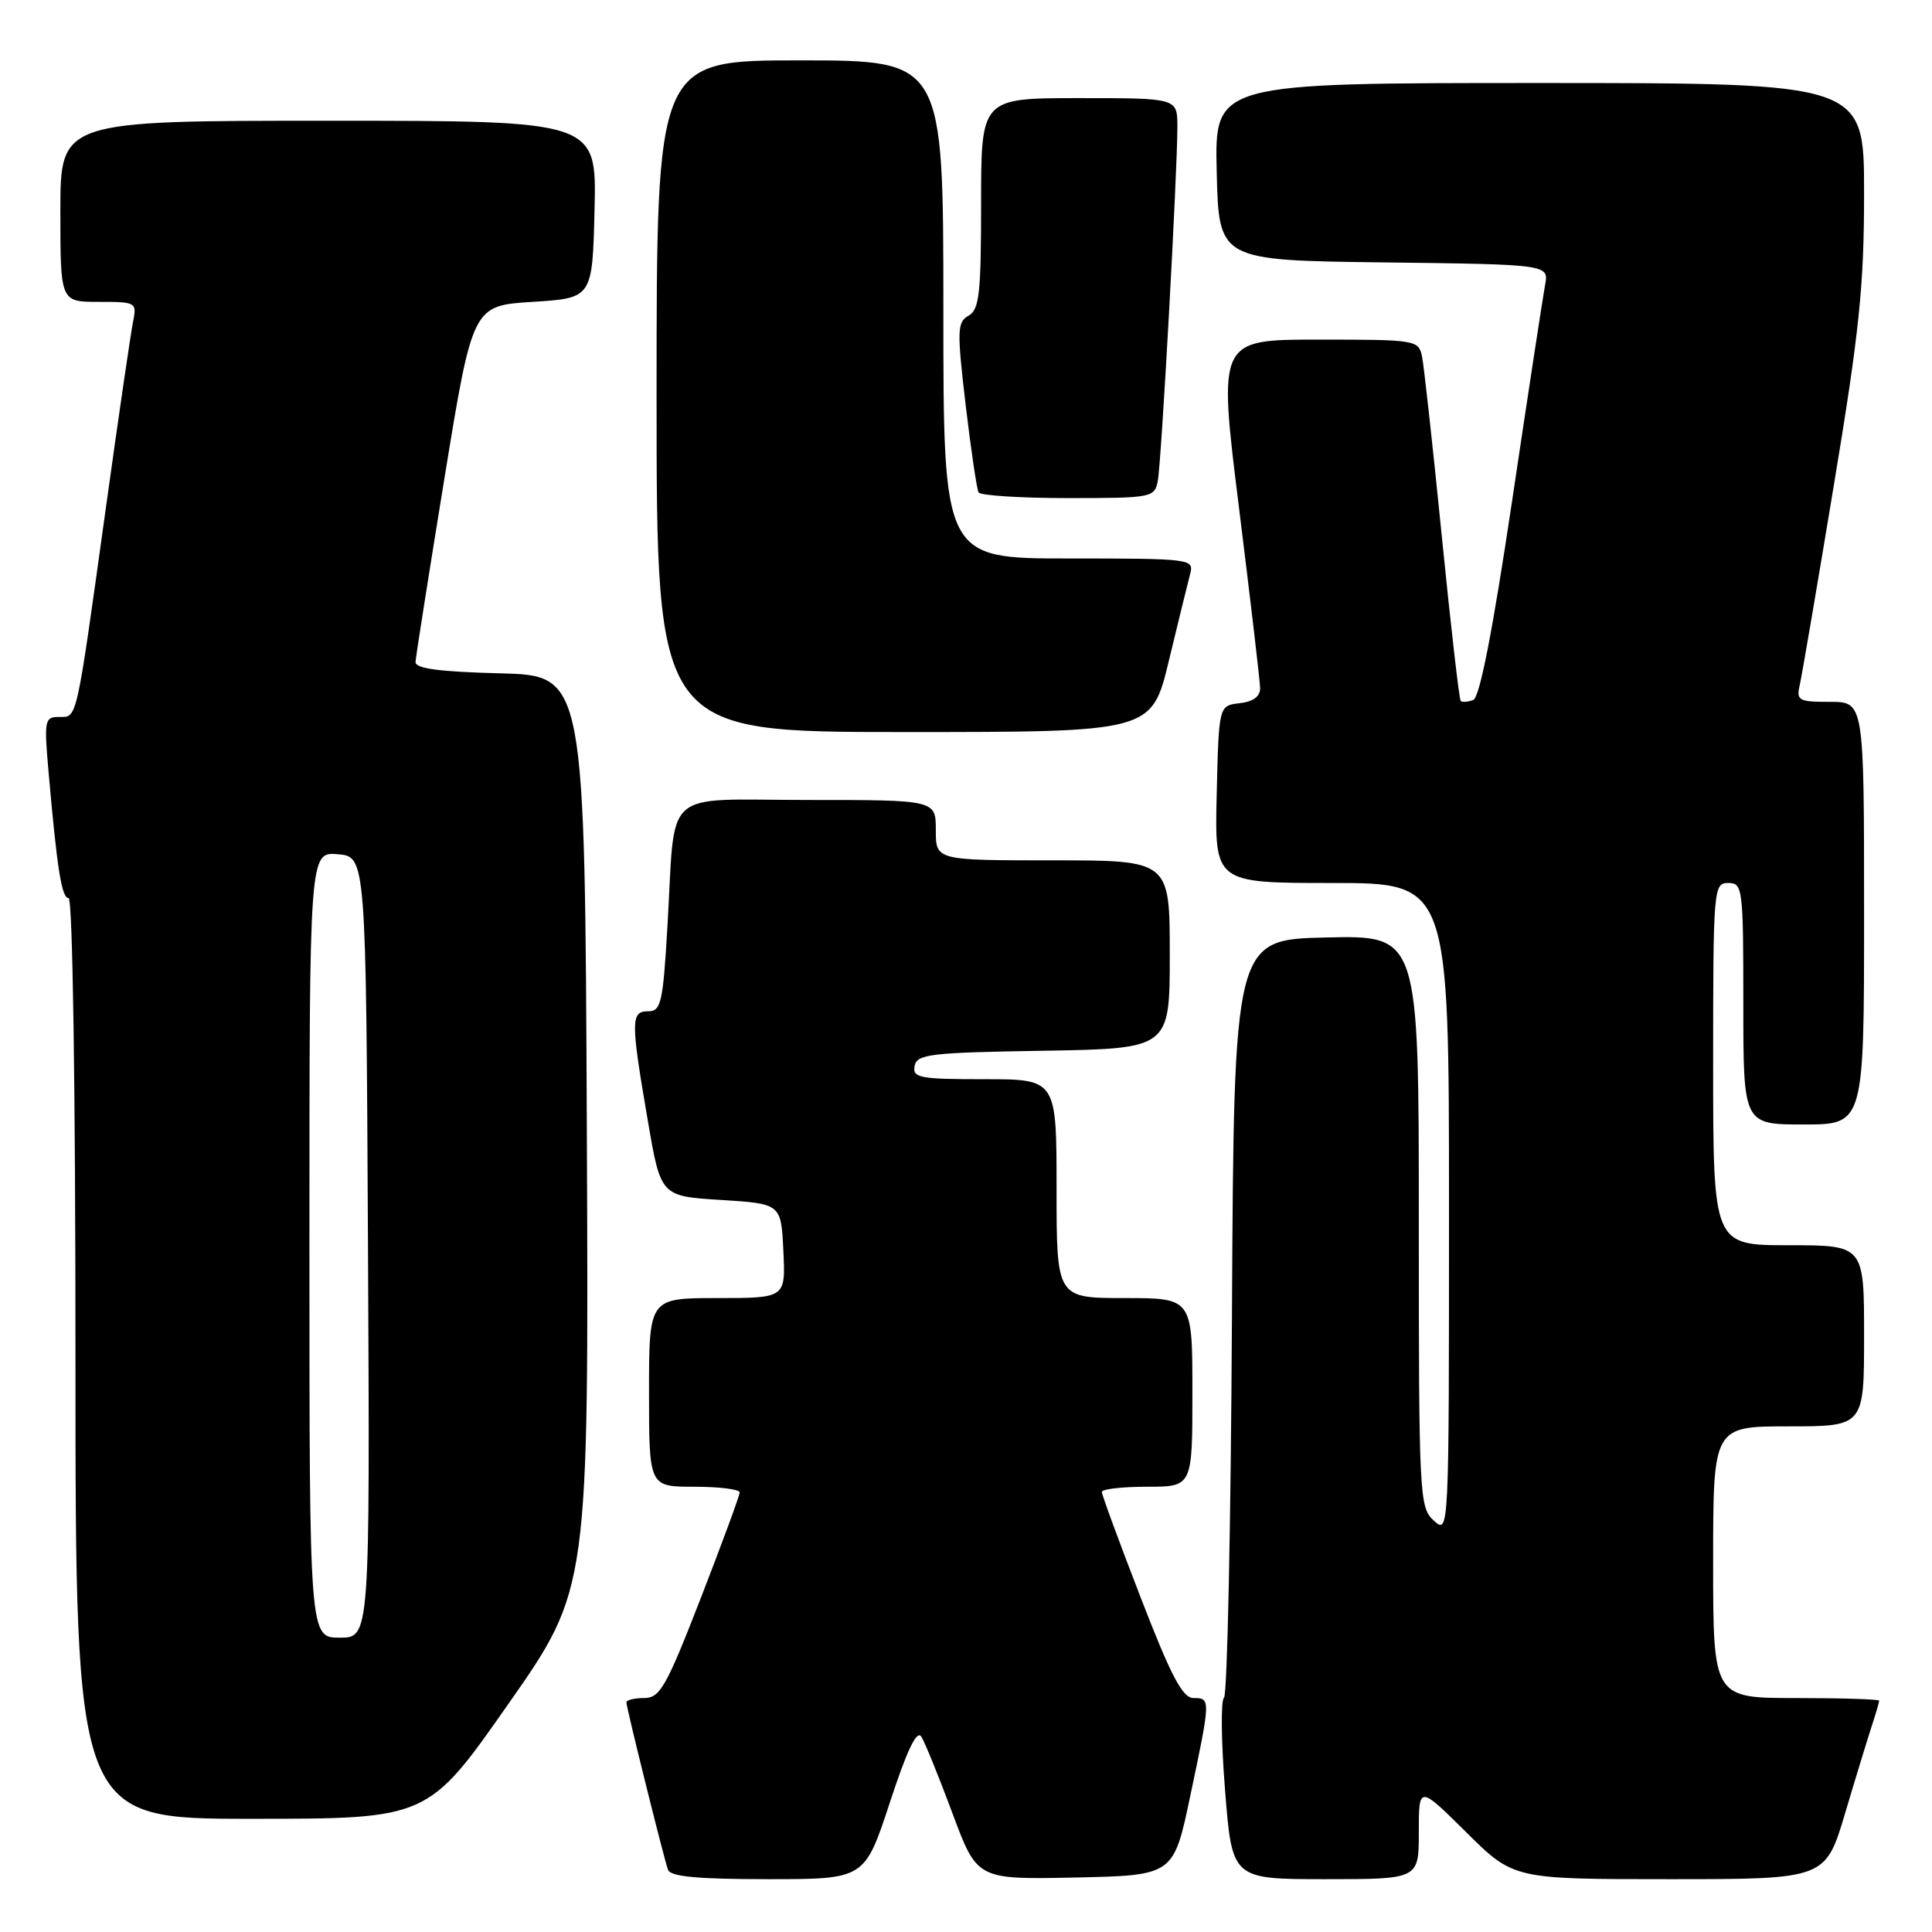 <?xml version="1.0" encoding="UTF-8" standalone="no"?>
<!DOCTYPE svg PUBLIC "-//W3C//DTD SVG 1.1//EN" "http://www.w3.org/Graphics/SVG/1.1/DTD/svg11.dtd" >
<svg xmlns="http://www.w3.org/2000/svg" xmlns:xlink="http://www.w3.org/1999/xlink" version="1.1" viewBox="0 0 256 256">
 <g >
 <path fill="currentColor"
d=" M 117.90 238.87 C 120.18 231.90 121.49 229.17 122.08 230.12 C 122.56 230.88 124.41 235.45 126.21 240.28 C 129.47 249.05 129.47 249.05 142.48 248.78 C 155.50 248.50 155.50 248.50 157.71 238.00 C 160.43 225.12 160.43 225.00 158.15 225.00 C 156.70 225.00 155.18 222.13 151.15 211.69 C 148.32 204.38 146.00 198.08 146.00 197.69 C 146.00 197.31 148.70 197.00 152.00 197.00 C 158.00 197.00 158.00 197.00 158.00 184.50 C 158.00 172.00 158.00 172.00 149.00 172.00 C 140.00 172.00 140.00 172.00 140.00 157.50 C 140.00 143.00 140.00 143.00 130.43 143.00 C 121.85 143.00 120.89 142.82 121.19 141.25 C 121.49 139.68 123.24 139.47 138.26 139.23 C 155.00 138.95 155.00 138.95 155.00 126.48 C 155.00 114.00 155.00 114.00 139.50 114.00 C 124.00 114.00 124.00 114.00 124.00 110.00 C 124.00 106.00 124.00 106.00 107.08 106.00 C 87.41 106.00 89.54 104.09 88.44 122.75 C 87.85 132.88 87.59 134.00 85.89 134.00 C 83.57 134.00 83.56 135.23 85.84 148.50 C 87.55 158.50 87.55 158.50 95.52 159.00 C 103.50 159.50 103.50 159.50 103.80 165.75 C 104.10 172.00 104.10 172.00 95.05 172.00 C 86.00 172.00 86.00 172.00 86.00 184.50 C 86.00 197.00 86.00 197.00 92.00 197.00 C 95.30 197.00 98.00 197.34 98.01 197.75 C 98.01 198.16 95.69 204.46 92.86 211.75 C 88.28 223.54 87.45 225.00 85.35 225.00 C 84.06 225.00 83.00 225.26 83.00 225.57 C 83.00 226.26 87.90 245.99 88.51 247.75 C 88.82 248.66 92.40 249.00 101.76 249.00 C 114.57 249.00 114.57 249.00 117.90 238.87 Z  M 188.00 242.78 C 188.00 236.56 188.00 236.56 194.28 242.78 C 200.55 249.00 200.55 249.00 221.22 249.00 C 241.88 249.00 241.88 249.00 244.49 240.25 C 245.92 235.44 247.53 230.20 248.05 228.60 C 248.57 227.01 249.00 225.54 249.00 225.35 C 249.00 225.16 244.05 225.00 238.00 225.00 C 227.00 225.00 227.00 225.00 227.00 207.00 C 227.00 189.00 227.00 189.00 237.00 189.00 C 247.00 189.00 247.00 189.00 247.00 177.00 C 247.00 165.00 247.00 165.00 237.00 165.00 C 227.00 165.00 227.00 165.00 227.00 141.00 C 227.00 117.67 227.06 117.00 229.00 117.00 C 230.92 117.00 231.00 117.67 231.00 133.00 C 231.00 149.00 231.00 149.00 239.00 149.00 C 247.00 149.00 247.00 149.00 247.00 121.00 C 247.00 93.00 247.00 93.00 242.48 93.00 C 238.31 93.00 238.00 92.83 238.48 90.75 C 238.76 89.51 240.79 77.62 242.99 64.32 C 246.38 43.89 247.00 37.89 247.00 25.57 C 247.00 11.00 247.00 11.00 203.97 11.00 C 160.94 11.00 160.94 11.00 161.22 22.75 C 161.50 34.50 161.50 34.50 183.37 34.77 C 205.24 35.04 205.24 35.04 204.73 37.77 C 204.45 39.27 202.48 52.14 200.36 66.38 C 197.78 83.66 196.07 92.42 195.21 92.75 C 194.50 93.02 193.75 93.08 193.55 92.87 C 193.35 92.67 192.22 82.83 191.04 71.00 C 189.86 59.17 188.68 48.49 188.43 47.25 C 187.97 45.05 187.65 45.00 174.68 45.00 C 161.40 45.00 161.40 45.00 164.17 67.25 C 165.69 79.49 166.96 90.26 166.97 91.18 C 166.99 92.29 166.05 92.98 164.25 93.18 C 161.50 93.50 161.50 93.50 161.22 105.25 C 160.94 117.00 160.94 117.00 176.47 117.00 C 192.00 117.00 192.00 117.00 192.00 160.15 C 192.00 203.25 192.00 203.31 190.00 201.50 C 188.07 199.75 188.00 198.42 188.00 161.81 C 188.00 123.94 188.00 123.94 175.75 124.22 C 163.50 124.50 163.50 124.50 163.24 174.45 C 163.10 201.92 162.62 224.64 162.19 224.95 C 161.75 225.25 161.81 230.79 162.33 237.25 C 163.26 249.00 163.26 249.00 175.63 249.00 C 188.00 249.00 188.00 249.00 188.00 242.78 Z  M 67.36 225.78 C 78.02 210.56 78.02 210.56 77.76 150.03 C 77.50 89.50 77.50 89.50 66.25 89.22 C 58.19 89.01 55.02 88.59 55.06 87.72 C 55.09 87.05 56.81 76.15 58.87 63.50 C 62.62 40.50 62.62 40.50 70.56 40.00 C 78.50 39.50 78.50 39.50 78.78 27.75 C 79.06 16.00 79.06 16.00 43.53 16.00 C 8.00 16.00 8.00 16.00 8.00 28.00 C 8.00 40.00 8.00 40.00 13.08 40.00 C 18.09 40.00 18.15 40.04 17.61 42.75 C 17.31 44.26 15.68 55.40 14.00 67.50 C 10.04 95.97 10.26 95.00 7.82 95.00 C 5.92 95.00 5.83 95.43 6.43 102.25 C 7.57 115.20 8.17 119.00 9.09 119.00 C 9.63 119.00 10.00 144.21 10.00 180.00 C 10.00 241.00 10.00 241.00 33.35 241.00 C 56.71 241.00 56.71 241.00 67.36 225.78 Z  M 154.89 87.51 C 156.15 82.29 157.42 77.12 157.71 76.01 C 158.22 74.06 157.77 74.00 141.62 74.00 C 125.00 74.00 125.00 74.00 125.00 41.00 C 125.00 8.00 125.00 8.00 106.00 8.00 C 87.00 8.00 87.00 8.00 87.00 52.50 C 87.00 97.00 87.00 97.00 119.80 97.00 C 152.61 97.00 152.61 97.00 154.89 87.51 Z  M 153.41 63.75 C 153.89 61.32 156.01 22.90 156.01 16.75 C 156.00 13.00 156.00 13.00 143.00 13.00 C 130.00 13.00 130.00 13.00 130.00 26.95 C 130.00 38.91 129.76 41.03 128.34 41.83 C 126.83 42.68 126.79 43.73 127.95 53.63 C 128.66 59.61 129.43 64.84 129.67 65.25 C 129.92 65.66 135.26 66.00 141.54 66.00 C 152.59 66.00 152.98 65.93 153.41 63.75 Z  M 41.00 164.94 C 41.00 112.88 41.00 112.88 44.75 113.19 C 48.50 113.50 48.50 113.50 48.76 165.25 C 49.02 217.00 49.02 217.00 45.01 217.00 C 41.00 217.00 41.00 217.00 41.00 164.94 Z "/>
</g>
</svg>